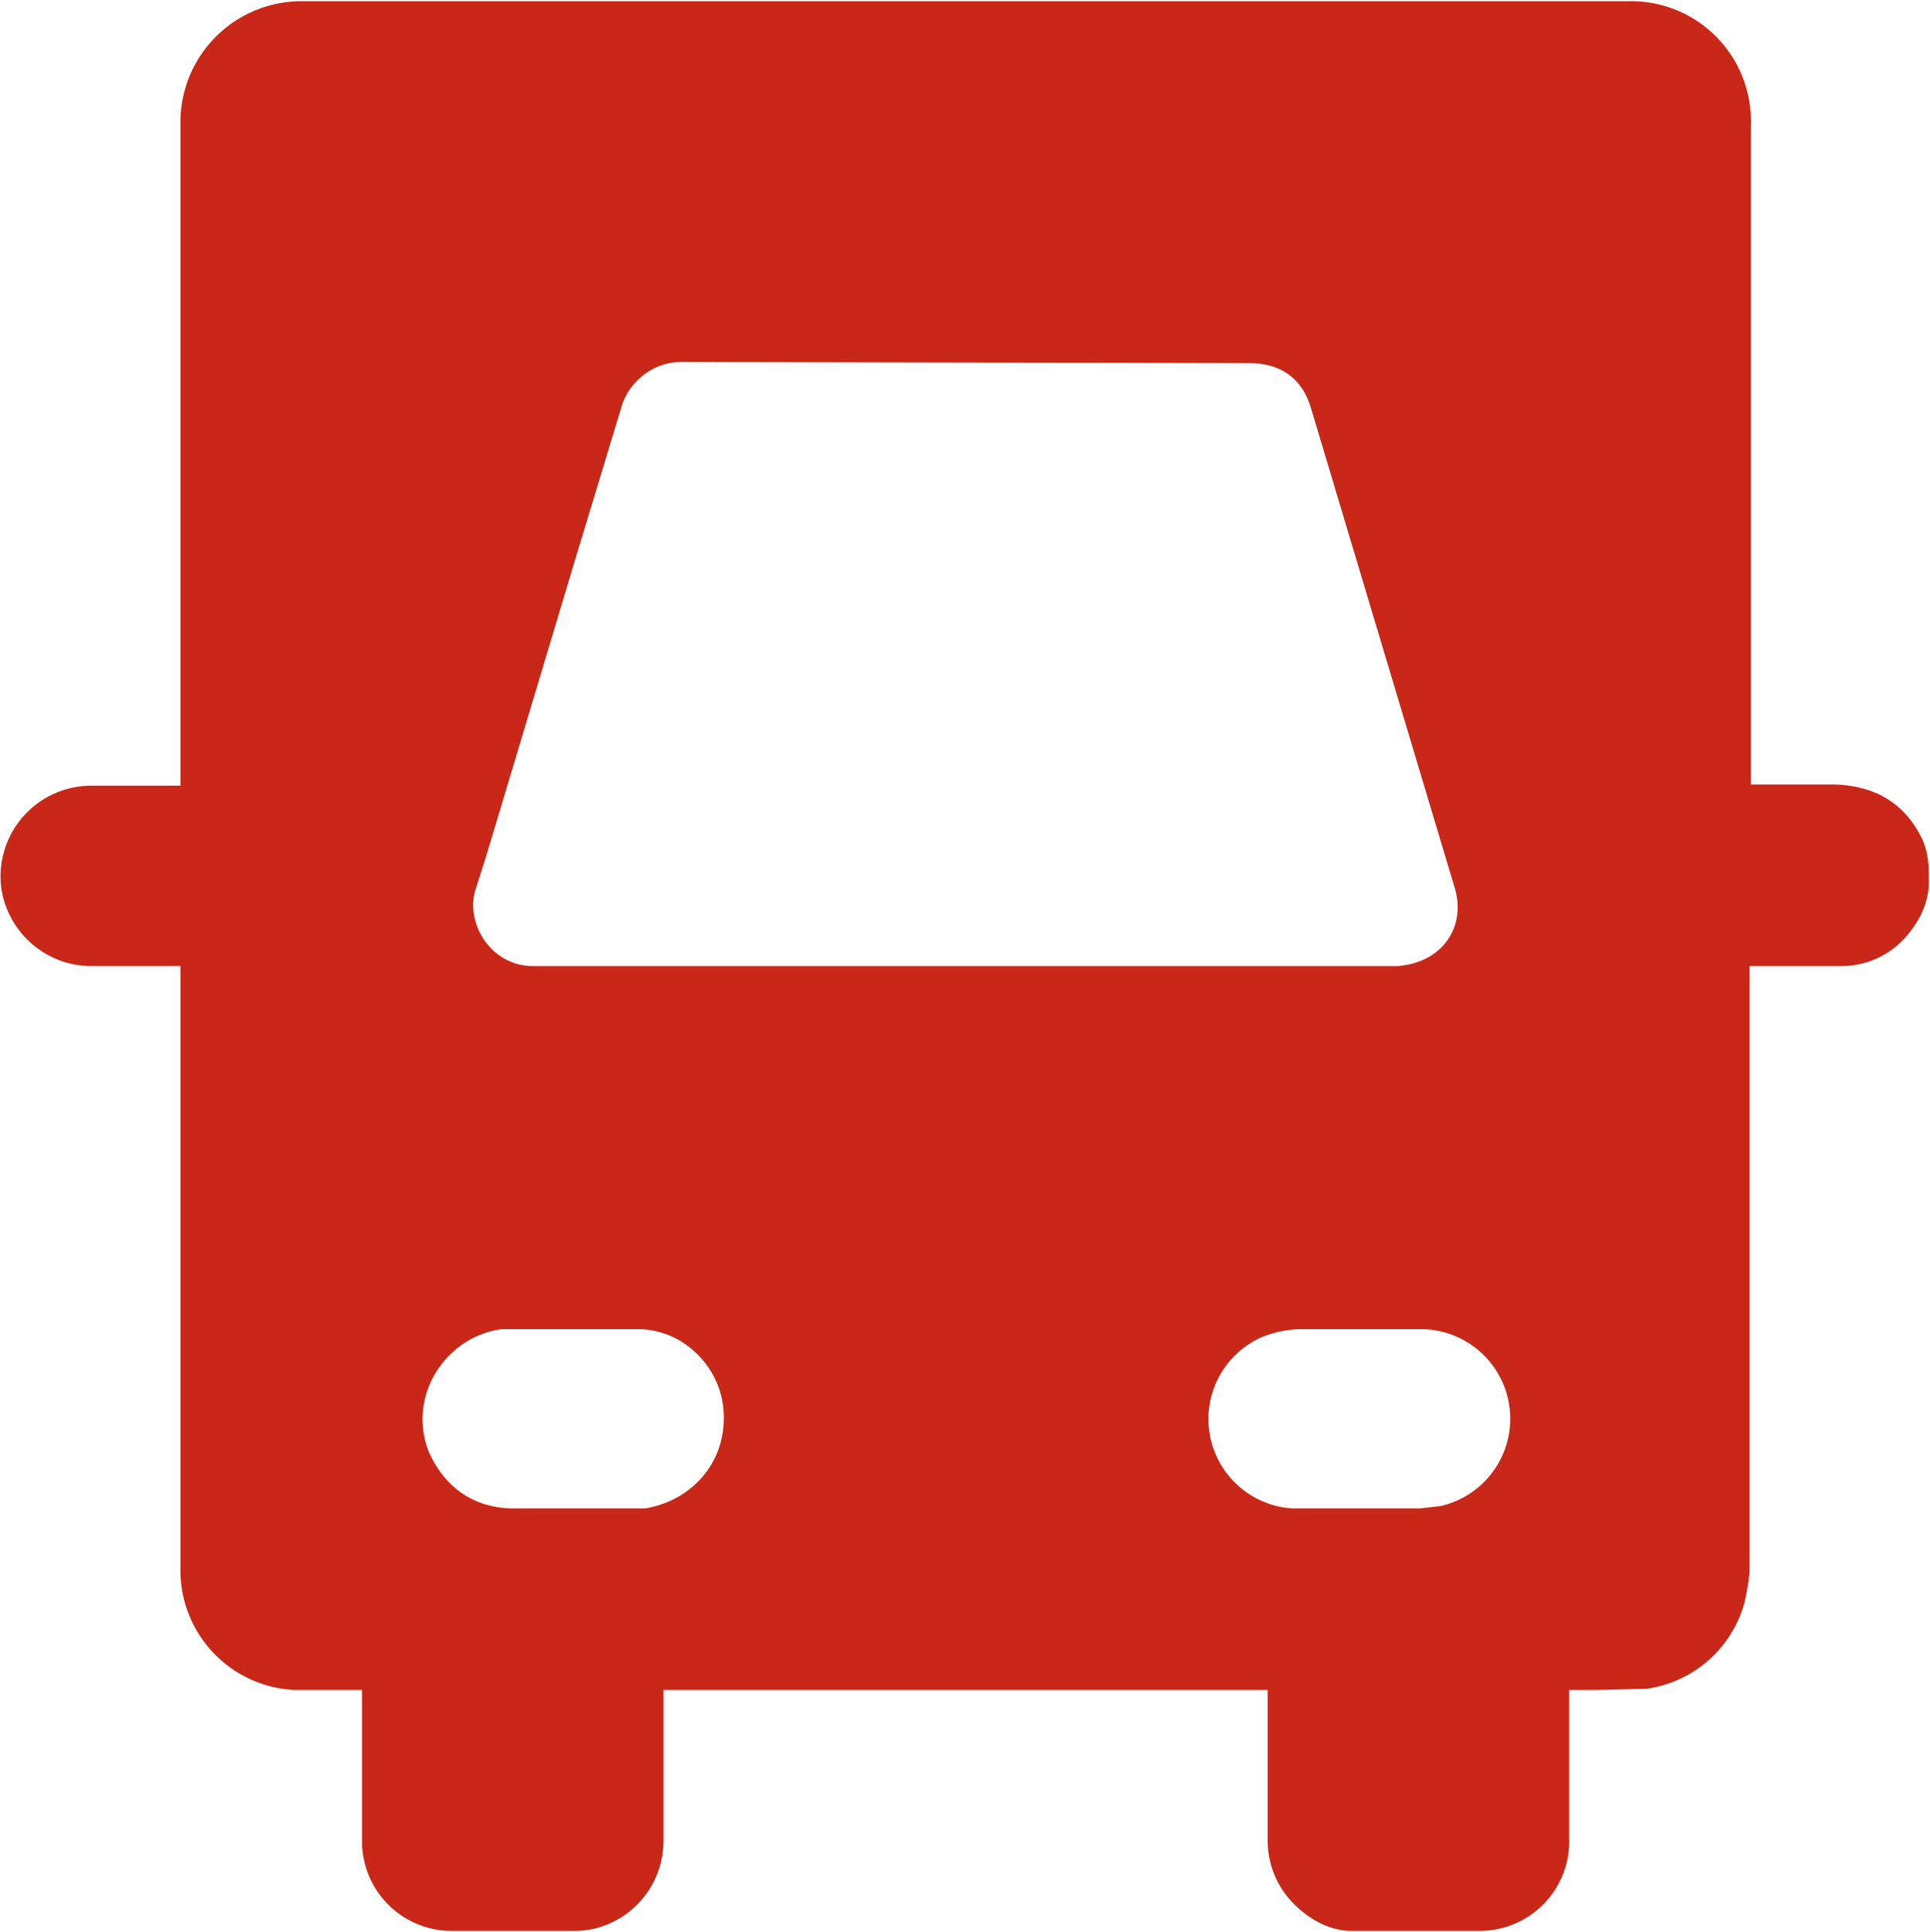 <svg xmlns="http://www.w3.org/2000/svg" viewBox="0 0 1594 1596">
  <path fill="#c92818" d="M1441 1323a98 98 0 0 1-81 72l-41 1h-23v122a74 74 0 0 1-73 77h-109c-17-1-31-9-43-20a74 74 0 0 1-24-56v-123H548v124c0 44-36 76-75 75H373a74 74 0 0 1-74-75v-124h-56a99 99 0 0 1-94-101V798H75c-37 0-69-28-74-65a75 75 0 0 1 74-84h74V100A100 100 0 0 1 250 1h1095a99 99 0 0 1 101 103v544h69c32 1 57 14 72 44 5 10 6 21 6 32 1 19-6 35-19 50a71 71 0 0 1-56 24h-73v496c0 10-2 19-4 29M401 709l-8 25c-3 9-3 18 0 28 6 20 24 36 47 36h715l7-1c32-6 49-34 39-65l-118-394c-7-25-25-38-51-38l-469-1c-26 0-45 19-50 38l-37 122-75 250m-47 490c13 29 36 46 68 47h111c41-7 70-42 64-86-5-34-34-61-68-62H414c-45 6-78 54-60 101m687-94a74 74 0 0 0 26 141h106l17-2a74 74 0 0 0-13-146h-102c-11 0-22 2-34 7Z"/>
</svg>
